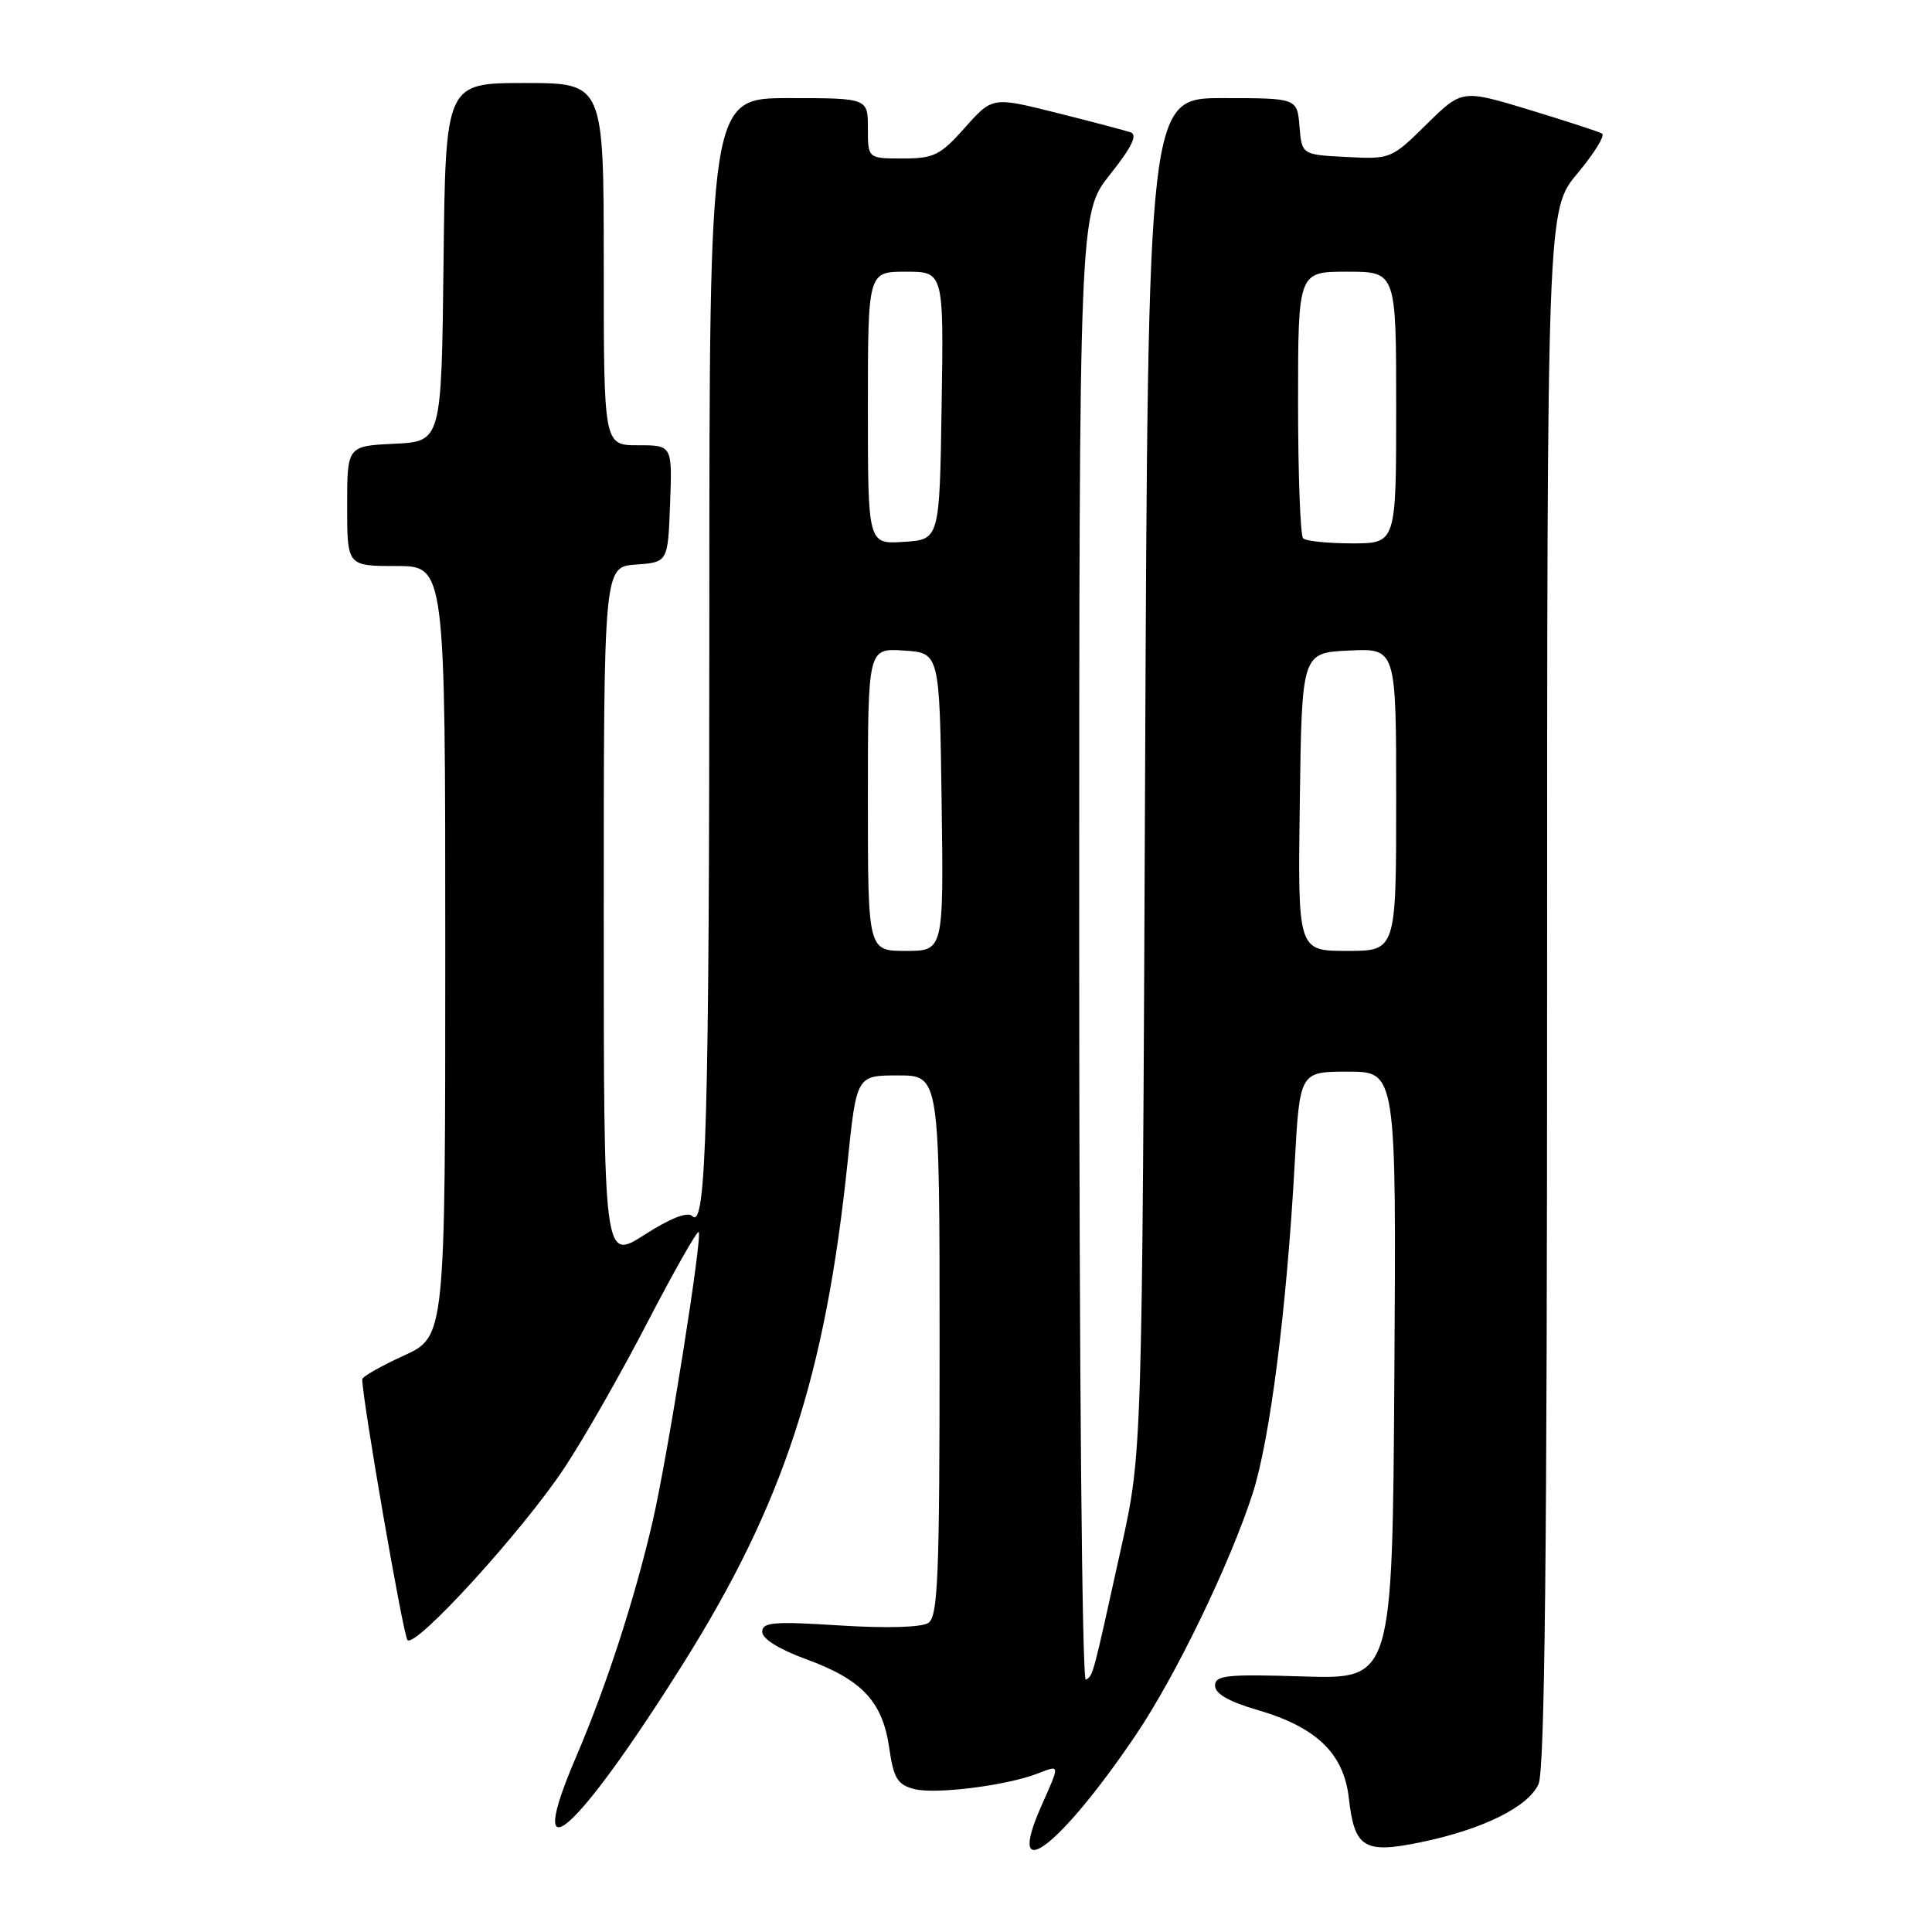 <?xml version="1.0" encoding="UTF-8" standalone="no"?>
<!DOCTYPE svg PUBLIC "-//W3C//DTD SVG 1.1//EN" "http://www.w3.org/Graphics/SVG/1.1/DTD/svg11.dtd" >
<svg xmlns="http://www.w3.org/2000/svg" xmlns:xlink="http://www.w3.org/1999/xlink" version="1.1" viewBox="0 0 256 256">
 <g >
 <path fill="currentColor"
d=" M 150.55 229.82 C 155.78 222.07 162.91 207.34 165.95 198.00 C 168.26 190.92 170.49 173.50 171.55 154.25 C 172.22 142.00 172.22 142.00 178.62 142.00 C 185.02 142.00 185.02 142.00 184.76 182.25 C 184.50 222.50 184.50 222.50 172.75 222.14 C 162.54 221.82 161.00 221.98 161.00 223.36 C 161.00 224.42 162.84 225.48 166.59 226.57 C 174.44 228.85 178.06 232.34 178.73 238.27 C 179.47 244.87 180.75 245.66 188.24 244.11 C 196.45 242.42 202.48 239.44 203.86 236.41 C 204.69 234.59 205.00 205.88 205.00 130.84 C 205.00 27.78 205.00 27.78 209.03 22.97 C 211.24 20.32 212.71 17.95 212.28 17.70 C 211.85 17.44 207.50 16.03 202.61 14.54 C 193.72 11.85 193.72 11.85 189.02 16.48 C 184.38 21.05 184.25 21.11 178.41 20.80 C 172.50 20.50 172.50 20.50 172.19 16.75 C 171.88 13.00 171.88 13.00 162.00 13.00 C 152.12 13.00 152.12 13.00 151.73 102.75 C 151.34 192.50 151.34 192.50 148.58 205.00 C 144.73 222.45 144.86 221.97 143.88 222.57 C 143.38 222.89 143.00 181.58 143.00 125.69 C 143.00 28.26 143.00 28.26 147.08 23.13 C 149.93 19.56 150.76 17.86 149.83 17.54 C 149.10 17.29 144.68 16.12 140.00 14.95 C 131.50 12.82 131.50 12.82 127.86 16.91 C 124.60 20.58 123.75 21.00 119.61 21.00 C 115.00 21.00 115.00 21.00 115.00 17.00 C 115.00 13.00 115.00 13.00 104.50 13.00 C 94.00 13.00 94.00 13.00 93.99 80.75 C 93.99 148.57 93.58 162.98 91.74 161.14 C 91.12 160.52 88.85 161.40 85.39 163.62 C 80.00 167.06 80.00 167.06 80.00 121.09 C 80.00 75.11 80.00 75.11 84.25 74.81 C 88.50 74.50 88.50 74.50 88.79 66.75 C 89.08 59.00 89.08 59.00 84.54 59.00 C 80.00 59.00 80.00 59.00 80.00 35.00 C 80.00 11.00 80.00 11.00 69.52 11.00 C 59.04 11.00 59.04 11.00 58.77 34.75 C 58.50 58.50 58.50 58.50 52.25 58.80 C 46.00 59.10 46.00 59.10 46.00 67.05 C 46.00 75.00 46.00 75.00 52.50 75.00 C 59.00 75.00 59.00 75.00 59.00 126.06 C 59.00 177.11 59.00 177.11 53.50 179.63 C 50.47 181.01 48.00 182.42 48.00 182.76 C 48.00 185.40 53.42 216.68 53.99 217.31 C 55.02 218.46 69.25 202.86 74.78 194.51 C 77.34 190.66 82.30 181.96 85.81 175.18 C 89.33 168.41 92.37 163.04 92.58 163.25 C 93.11 163.78 88.48 192.90 86.50 201.50 C 84.11 211.84 80.35 223.43 76.32 232.83 C 69.30 249.22 76.21 243.20 90.49 220.49 C 103.81 199.29 109.35 182.39 112.31 154.00 C 113.50 142.50 113.50 142.50 119.00 142.50 C 124.50 142.50 124.50 142.50 124.50 178.29 C 124.50 209.00 124.29 214.21 123.00 215.05 C 122.10 215.64 117.40 215.77 111.25 215.38 C 102.51 214.82 101.00 214.95 101.00 216.23 C 101.00 217.15 103.25 218.55 106.81 219.85 C 114.21 222.55 116.94 225.46 117.82 231.56 C 118.40 235.61 118.91 236.47 121.10 237.05 C 123.86 237.79 133.22 236.63 137.45 235.02 C 140.51 233.85 140.49 233.64 137.95 239.38 C 133.10 250.36 140.48 244.75 150.55 229.82 Z  M 115.00 105.95 C 115.00 85.89 115.00 85.89 119.75 86.20 C 124.50 86.50 124.50 86.50 124.77 106.25 C 125.04 126.00 125.04 126.00 120.02 126.00 C 115.00 126.00 115.00 126.00 115.00 105.95 Z  M 172.23 106.25 C 172.50 86.50 172.50 86.50 178.75 86.20 C 185.00 85.90 185.00 85.90 185.00 105.95 C 185.00 126.00 185.00 126.00 178.48 126.00 C 171.96 126.00 171.96 126.00 172.23 106.25 Z  M 115.00 54.05 C 115.00 36.00 115.00 36.00 120.02 36.00 C 125.05 36.00 125.05 36.00 124.77 53.75 C 124.50 71.50 124.50 71.50 119.75 71.80 C 115.00 72.11 115.00 72.11 115.00 54.05 Z  M 172.67 71.33 C 172.30 70.97 172.00 62.87 172.00 53.33 C 172.00 36.00 172.00 36.00 178.50 36.00 C 185.00 36.00 185.00 36.00 185.00 54.00 C 185.00 72.00 185.00 72.00 179.17 72.00 C 175.96 72.00 173.03 71.70 172.67 71.33 Z "/>
</g>
</svg>